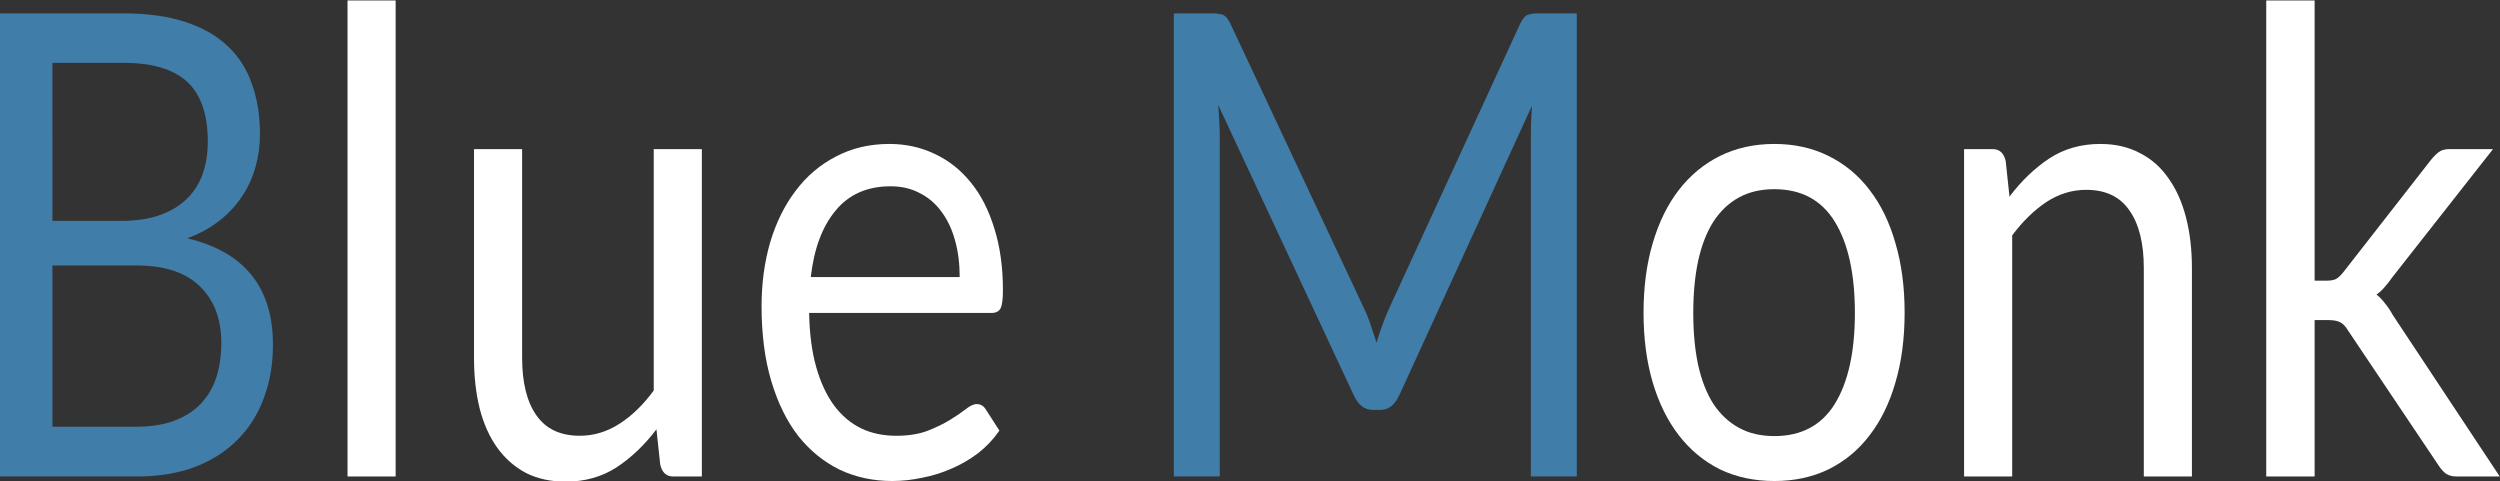 <?xml version="1.0" encoding="UTF-8" standalone="no"?>
<!-- Created with Inkscape (http://www.inkscape.org/) -->

<svg
   version="1.1"
   id="svg142659"
   width="371.484"
   height="71.498"
   xmlns:inkscape="http://www.inkscape.org/namespaces/inkscape"
   xmlns:sodipodi="http://sodipodi.sourceforge.net/DTD/sodipodi-0.dtd"
   xmlns="http://www.w3.org/2000/svg"
   xmlns:svg="http://www.w3.org/2000/svg">
  <rect width="100%" height="100%" fill="#333333" stroke="none"/>
  <defs
     id="defs142663" />
  <sodipodi:namedview
     id="namedview142661"
     pagecolor="#505050"
     bordercolor="#eeeeee"
     borderopacity="1"
     inkscape:pageshadow="0"
     inkscape:pageopacity="0"
     inkscape:pagecheckerboard="0" />
  <inkscape:clipboard
     min="92.718,533.394"
     max="464.203,604.892"
     geom-min="92.718,533.394"
     geom-max="464.203,604.892" />
  <g
     id="g142665"
     transform="matrix(2.008,0,0,2.401,-68.384,-1278.622)">
    <path
       d="m 34.053,562.026 v -28.66 h 9.14 q 2.64,0 4.54,0.52 1.92,0.52 3.14,1.48 1.24,0.96 1.82,2.36 0.6,1.38 0.6,3.12 0,1.06 -0.34,2.04 -0.32,0.98 -1,1.82 -0.66,0.84 -1.68,1.5 -1,0.66 -2.36,1.08 3.14,0.62 4.74,2.26 1.6,1.64 1.6,4.32 0,1.82 -0.68,3.32 -0.66,1.5 -1.96,2.58 -1.28,1.08 -3.16,1.68 -1.86,0.58 -4.26,0.58 z m 3.88,-13.06 v 9.98 h 6.2 q 1.66,0 2.84,-0.38 1.2,-0.38 1.96,-1.06 0.78,-0.7 1.14,-1.64 0.36,-0.96 0.36,-2.1 0,-2.22 -1.58,-3.5 -1.56,-1.3 -4.74,-1.3 z m 0,-2.76 h 5.12 q 1.64,0 2.84,-0.36 1.2,-0.36 1.98,-1 0.8,-0.64 1.18,-1.54 0.38,-0.92 0.38,-2 0,-2.52 -1.52,-3.7 -1.52,-1.18 -4.72,-1.18 h -5.26 z"
       style="font-size:40px;line-height:1.25;white-space:pre;shape-inside:url(#rect4308);fill:#417da9"
       id="path142449" />
    <path
       d="m 63.333,532.566 v 29.46 h -3.56 v -29.46 z"
       style="font-size:40px;line-height:1.25;font-family:Lato;-inkscape-font-specification:Lato;white-space:pre;shape-inside:url(#rect4308);fill:#ffffff"
       id="path142451" />
    <path
       d="m 72.693,541.766 v 12.92 q 0,2.3 1.06,3.56 1.06,1.26 3.2,1.26 1.56,0 2.94,-0.74 1.38,-0.74 2.54,-2.06 v -14.94 h 3.56 v 20.26 h -2.12 q -0.76,0 -0.96,-0.74 l -0.28,-2.18 q -1.32,1.46 -2.96,2.36 -1.64,0.88 -3.76,0.88 -1.66,0 -2.94,-0.54 -1.26,-0.56 -2.12,-1.56 -0.86,-1 -1.3,-2.42 -0.42,-1.42 -0.42,-3.14 v -12.92 z"
       style="font-size:40px;line-height:1.25;font-family:Lato;-inkscape-font-specification:Lato;white-space:pre;shape-inside:url(#rect4308);fill:#ffffff"
       id="path142453" />
    <path
       d="m 99.873,541.446 q 1.82,0 3.36,0.62 1.54,0.6 2.66,1.76 1.12,1.14 1.74,2.84 0.64,1.68 0.64,3.84 0,0.84 -0.18,1.12 -0.18,0.28 -0.68,0.28 H 93.933 q 0.04,1.92 0.52,3.34 0.48,1.42 1.32,2.38 0.84,0.94 2,1.42 1.16,0.46 2.6,0.46 1.34,0 2.3,-0.3 0.98,-0.32 1.68,-0.68 0.7,-0.36 1.16,-0.66 0.48,-0.32 0.82,-0.32 0.44,0 0.68,0.34 l 1,1.3 q -0.66,0.8 -1.58,1.4 -0.92,0.58 -1.98,0.96 -1.04,0.38 -2.16,0.56 -1.12,0.2 -2.22,0.2 -2.1,0 -3.88,-0.7 -1.76,-0.72 -3.06,-2.08 -1.28,-1.38 -2,-3.4 -0.72,-2.02 -0.72,-4.64 0,-2.12 0.64,-3.96 0.66,-1.84 1.88,-3.18 1.22,-1.36 2.98,-2.12 1.76,-0.78 3.96,-0.78 z m 0.08,2.62 q -2.58,0 -4.06,1.5 -1.48,1.48 -1.84,4.12 h 11.02 q 0,-1.24 -0.34,-2.26 -0.34,-1.04 -1,-1.78 -0.66,-0.76 -1.62,-1.16 -0.94,-0.42 -2.16,-0.42 z"
       style="font-size:40px;line-height:1.25;font-family:Lato;-inkscape-font-specification:Lato;white-space:pre;shape-inside:url(#rect4308);fill:#ffffff"
       id="path142455" />
    <path
       d="m 135.019,551.666 q 0.28,0.48 0.48,1.02 0.22,0.52 0.42,1.06 0.2,-0.56 0.42,-1.06 0.22,-0.52 0.5,-1.04 l 9.7,-17.62 q 0.26,-0.46 0.54,-0.56 0.28,-0.1 0.8,-0.1 h 2.86 v 28.66 h -3.4 v -21.06 q 0,-0.42 0.02,-0.9 0.02,-0.48 0.06,-0.98 l -9.82,17.92 q -0.5,0.9 -1.4,0.9 h -0.56 q -0.9,0 -1.4,-0.9 l -10.04,-17.98 q 0.06,0.52 0.08,1.02 0.04,0.5 0.04,0.92 v 21.06 h -3.4 v -28.66 h 2.86 q 0.52,0 0.8,0.1 0.28,0.1 0.54,0.56 z"
       style="font-size:40px;line-height:1.25;white-space:pre;shape-inside:url(#rect4308);fill:#417da9"
       id="path142457" />
    <path
       d="m 165.359,541.446 q 2.22,0 4,0.74 1.8,0.74 3.04,2.1 1.26,1.36 1.92,3.3 0.68,1.92 0.68,4.3 0,2.4 -0.68,4.32 -0.66,1.92 -1.92,3.28 -1.24,1.36 -3.04,2.1 -1.78,0.72 -4,0.72 -2.22,0 -4.02,-0.72 -1.78,-0.74 -3.04,-2.1 -1.26,-1.36 -1.94,-3.28 -0.68,-1.92 -0.68,-4.32 0,-2.38 0.68,-4.3 0.68,-1.94 1.94,-3.3 1.26,-1.36 3.04,-2.1 1.8,-0.74 4.02,-0.74 z m 0,18.08 q 3,0 4.48,-2 1.48,-2.02 1.48,-5.62 0,-3.62 -1.48,-5.64 -1.48,-2.02 -4.48,-2.02 -1.52,0 -2.64,0.52 -1.12,0.52 -1.88,1.5 -0.74,0.98 -1.12,2.42 -0.36,1.42 -0.36,3.22 0,1.8 0.36,3.22 0.38,1.42 1.12,2.4 0.76,0.96 1.88,1.48 1.12,0.52 2.64,0.52 z"
       style="font-size:40px;line-height:1.25;font-family:Lato;-inkscape-font-specification:Lato;white-space:pre;shape-inside:url(#rect4308);fill:#ffffff"
       id="path142459" />
    <path
       d="m 179.399,562.026 v -20.26 h 2.12 q 0.76,0 0.96,0.74 l 0.28,2.2 q 1.32,-1.46 2.94,-2.36 1.64,-0.9 3.78,-0.9 1.66,0 2.92,0.56 1.28,0.54 2.12,1.56 0.86,1 1.3,2.42 0.44,1.42 0.44,3.14 v 12.9 h -3.56 v -12.9 q 0,-2.3 -1.06,-3.56 -1.04,-1.28 -3.2,-1.28 -1.58,0 -2.96,0.76 -1.36,0.76 -2.52,2.06 v 14.92 z"
       style="font-size:40px;line-height:1.25;font-family:Lato;-inkscape-font-specification:Lato;white-space:pre;shape-inside:url(#rect4308);fill:#ffffff"
       id="path142461" />
    <path
       d="m 205.339,532.566 v 17.34 h 0.92 q 0.4,0 0.66,-0.1 0.26,-0.12 0.58,-0.46 l 6.4,-6.86 q 0.3,-0.32 0.6,-0.52 0.3,-0.2 0.8,-0.2 h 3.24 l -7.46,7.94 q -0.28,0.34 -0.56,0.6 -0.26,0.26 -0.6,0.46 0.36,0.24 0.64,0.56 0.3,0.3 0.56,0.7 l 7.92,10 h -3.2 q -0.44,0 -0.76,-0.16 -0.3,-0.18 -0.58,-0.54 l -6.66,-8.3 q -0.3,-0.42 -0.6,-0.54 -0.3,-0.14 -0.9,-0.14 h -1 v 9.68 h -3.58 v -29.46 z"
       style="font-size:40px;line-height:1.25;font-family:Lato;-inkscape-font-specification:Lato;white-space:pre;shape-inside:url(#rect4308);fill:#ffffff"
       id="path142463" />
  </g>
</svg>
